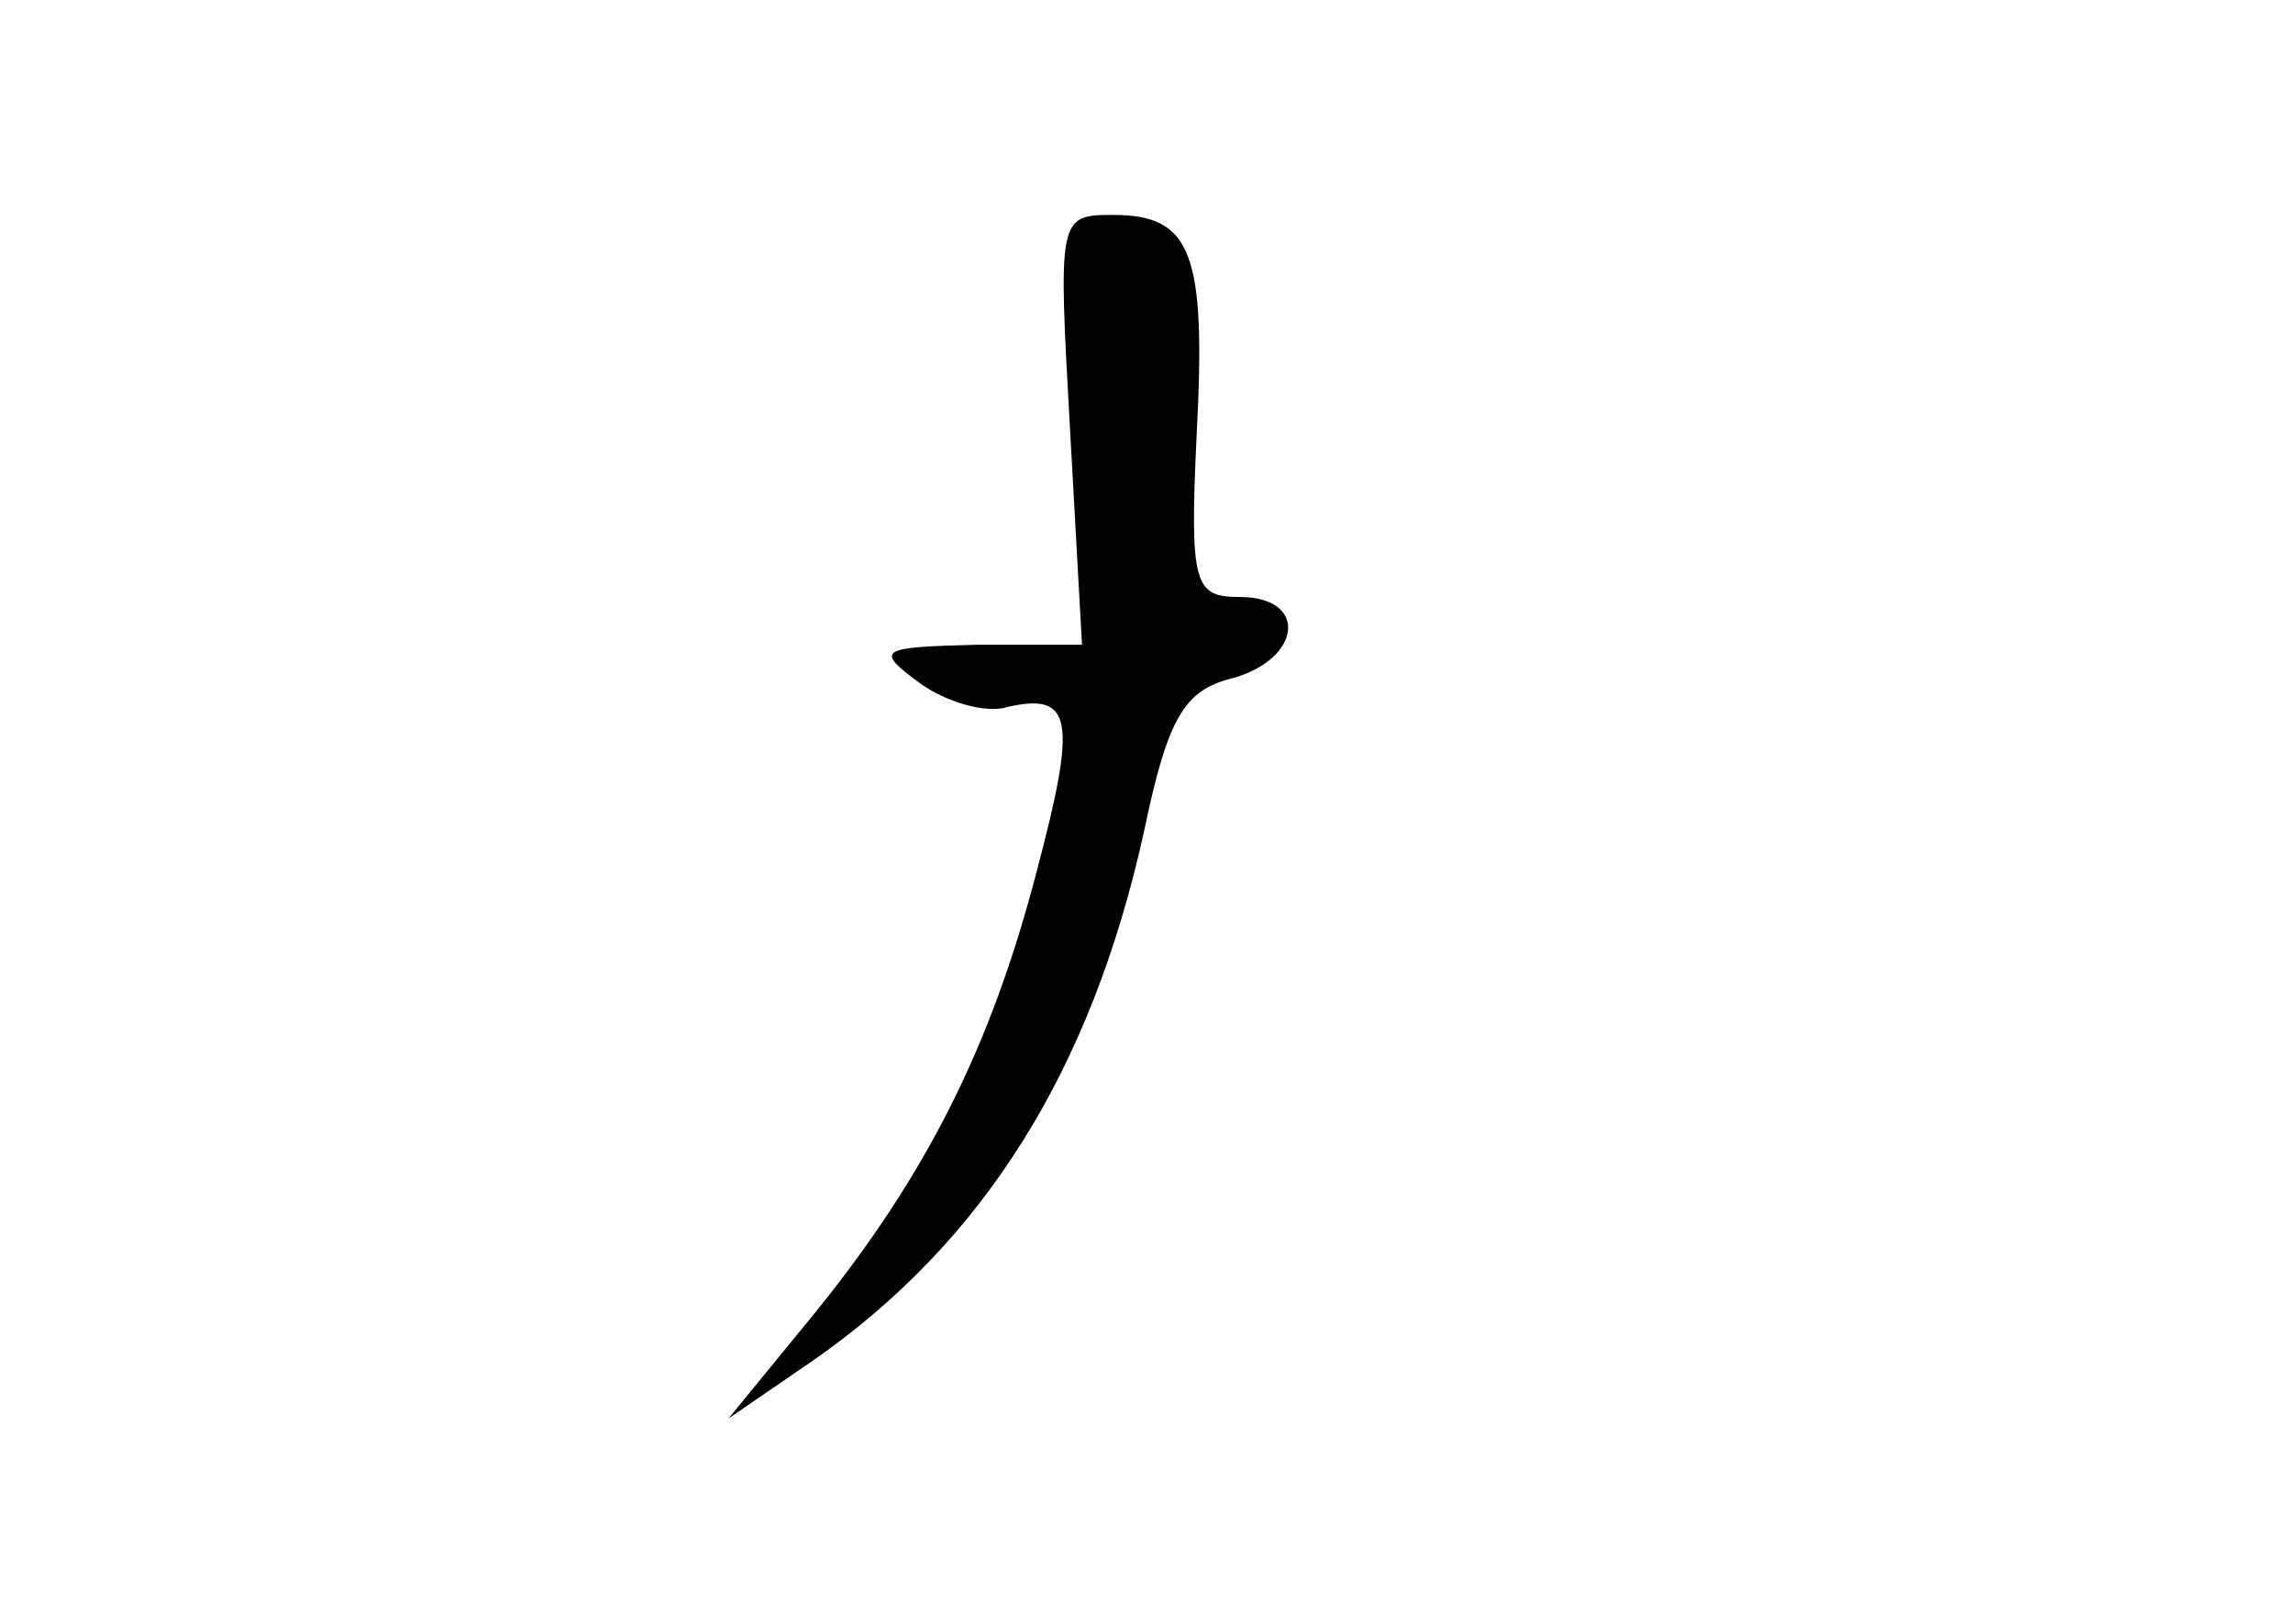 <?xml version="1.0" standalone="no"?>
<!DOCTYPE svg PUBLIC "-//W3C//DTD SVG 20010904//EN"
 "http://www.w3.org/TR/2001/REC-SVG-20010904/DTD/svg10.dtd">
<svg version="1.0" xmlns="http://www.w3.org/2000/svg"
 width="96pt" height="68pt" viewBox="0 0 96 68"
 preserveAspectRatio="xMidYMid meet">
<g transform="translate(0,68) scale(0.1,-0.1)"
fill="#000000" stroke="none">
<path d="M448 500 l5 -90 -44 0 c-41 -1 -43 -2 -24 -16 11 -8 28 -13 37 -10
27 6 29 -5 12 -69 -19 -73 -46 -127 -93 -185 l-36 -44 35 24 c72 50 117 122
139 222 10 48 17 59 37 64 29 8 32 34 3 34 -19 0 -21 5 -18 68 4 76 -2 92 -35
92 -23 0 -23 -1 -18 -90z"/>
</g>
</svg>
